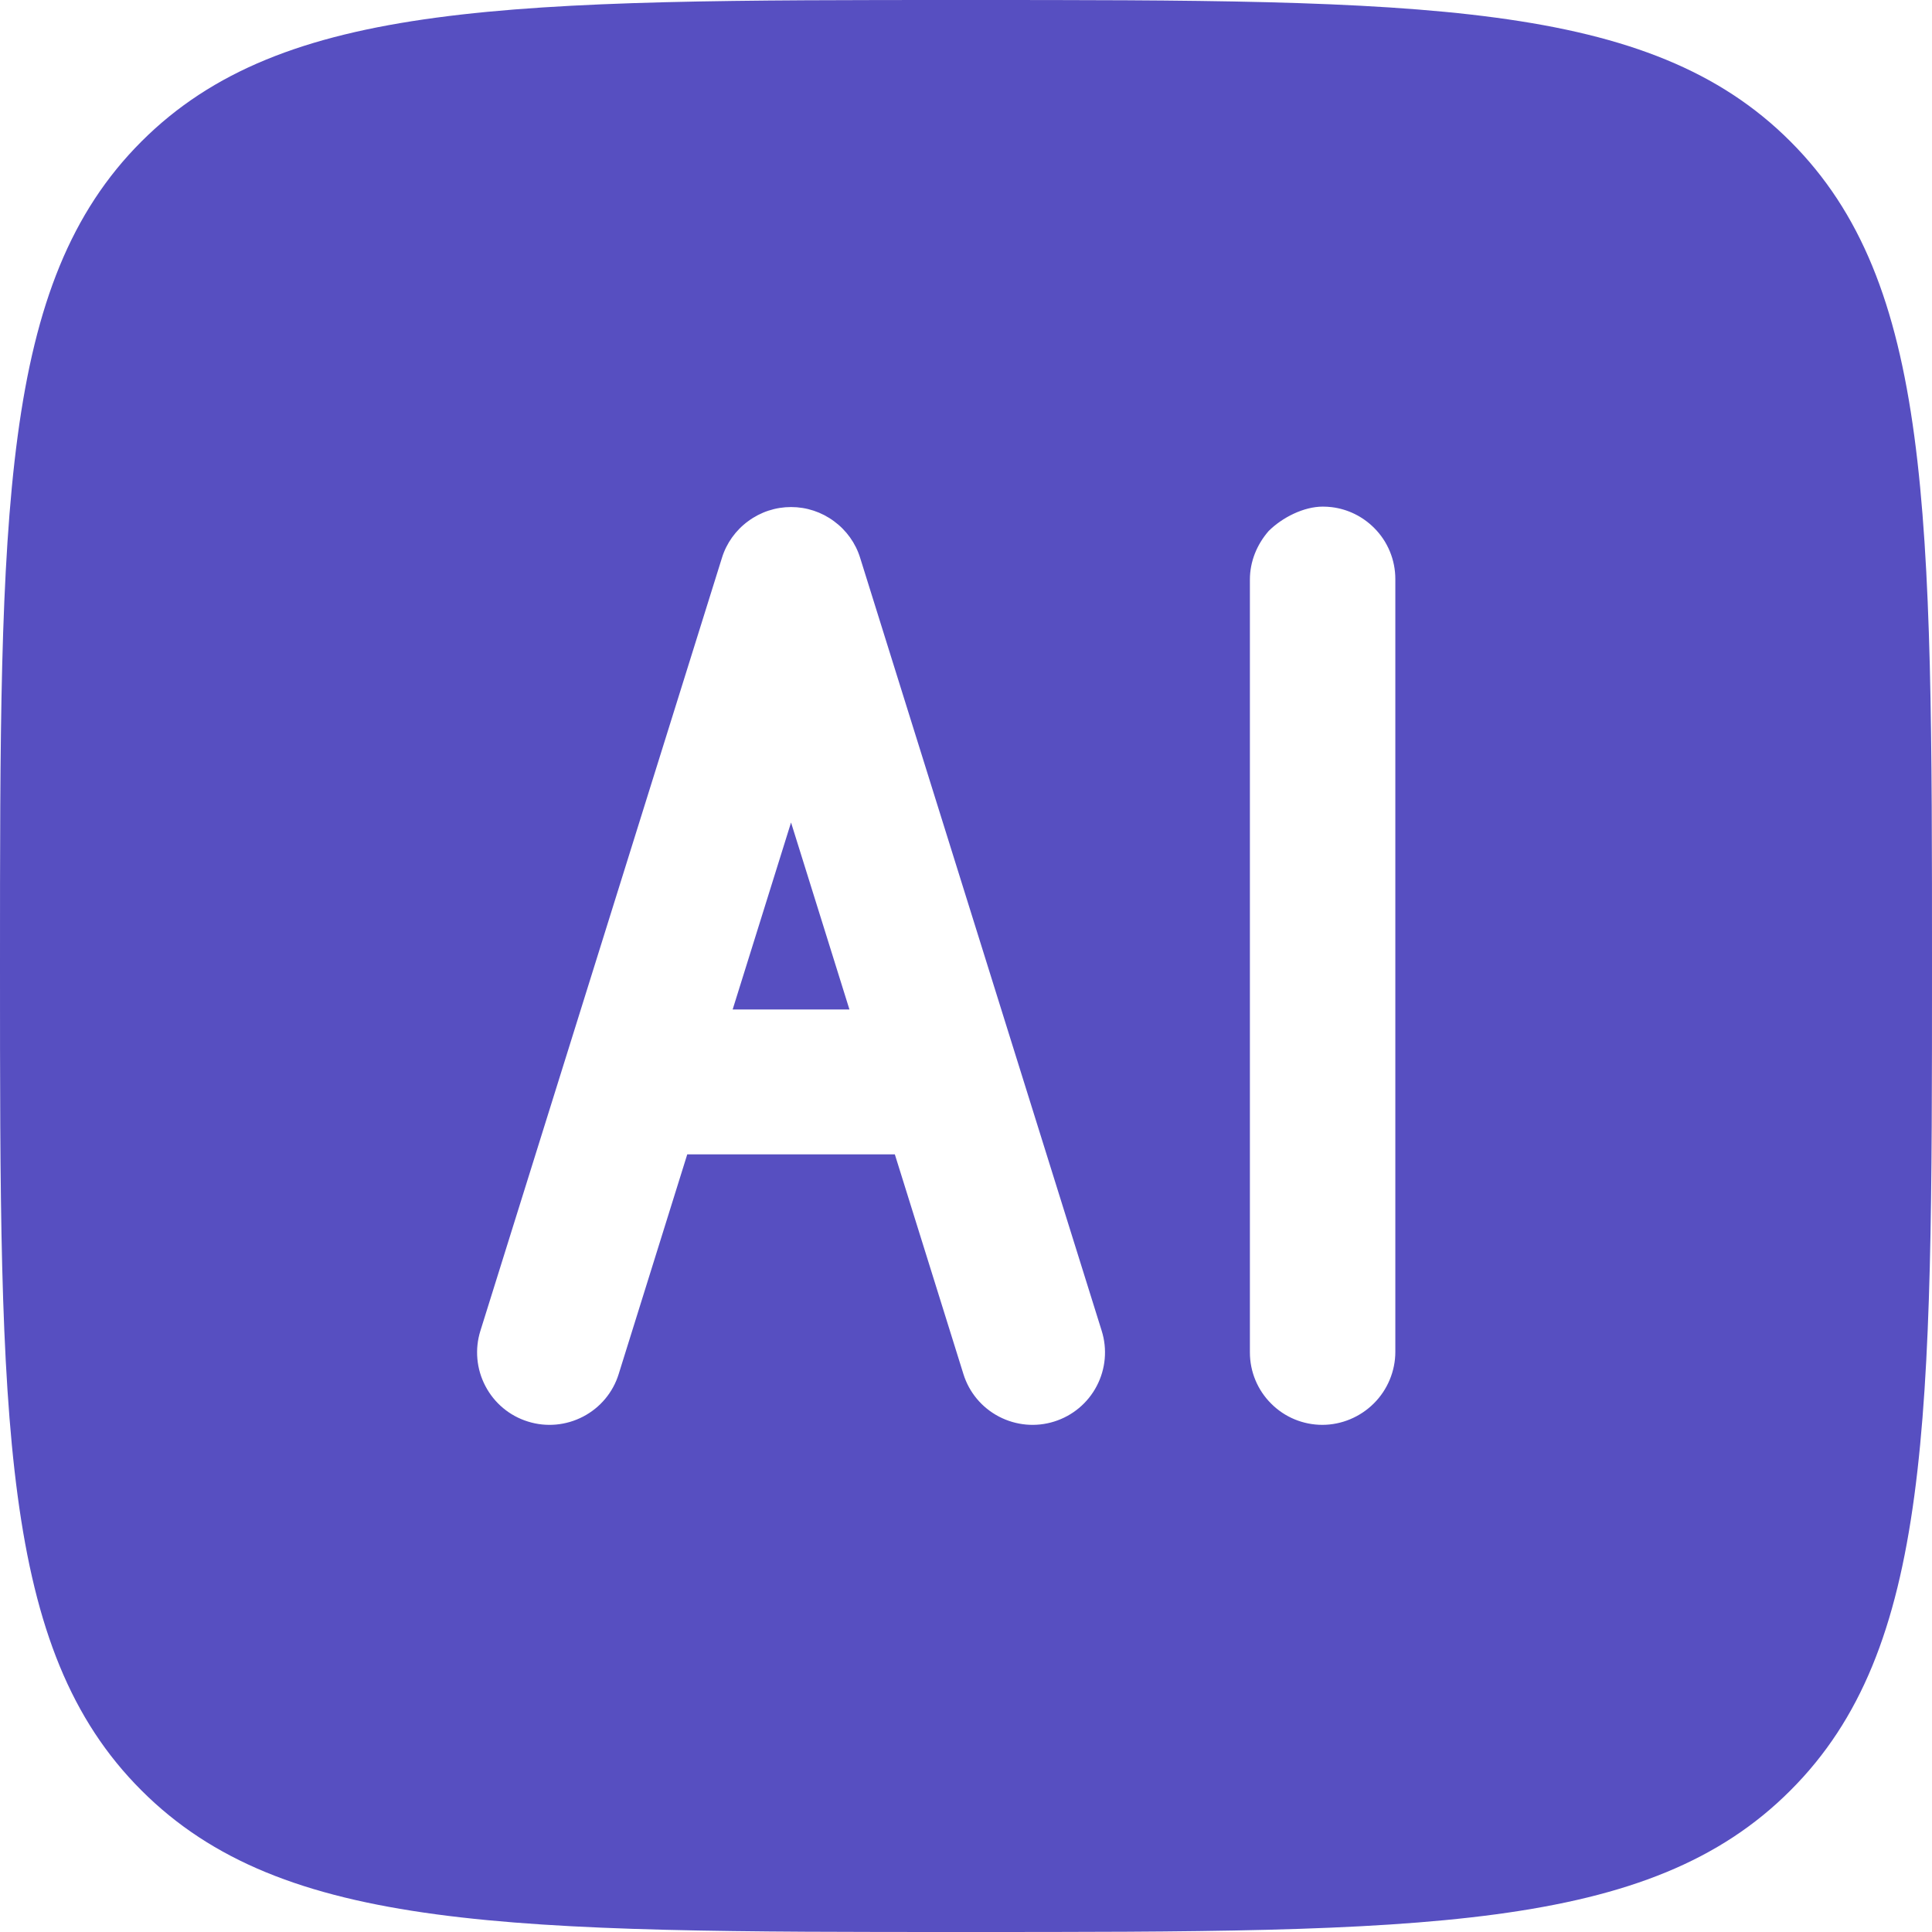 <svg
    width="18"
    height="18"
    viewBox="0 0 18 18"
    fill="none"
    xmlns="http://www.w3.org/2000/svg">
    <path
        fill-rule="evenodd"
        clip-rule="evenodd"
        d="M7.914 9.405H6.826L7.37 7.663L7.914 9.405Z"
        fill="#574FC1" />
    <path
        fill-rule="evenodd"
        clip-rule="evenodd"
        d="M0 9C0 4.757 0 2.636 1.318 1.318C2.637 0 4.757 0 9 0C13.243 0 15.364 0 16.681 1.318C18 2.637 18 4.757 18 9C18 13.243 18 15.364 16.681 16.681C15.365 18 13.243 18 9 18C4.757 18 2.636 18 1.318 16.681C0 15.365 0 13.243 0 9ZM7.77 4.856C7.886 4.941 7.972 5.061 8.014 5.198L10.264 12.398C10.318 12.569 10.301 12.755 10.218 12.913C10.135 13.072 9.992 13.191 9.822 13.244C9.651 13.298 9.466 13.281 9.307 13.198C9.148 13.115 9.029 12.973 8.976 12.802L8.337 10.755H6.403L5.764 12.802C5.711 12.973 5.592 13.115 5.433 13.198C5.274 13.281 5.089 13.298 4.918 13.244C4.747 13.191 4.605 13.072 4.522 12.913C4.439 12.755 4.422 12.569 4.476 12.398L6.726 5.198C6.768 5.061 6.854 4.941 6.97 4.856C7.086 4.77 7.226 4.724 7.37 4.724C7.514 4.724 7.654 4.77 7.77 4.856ZM11.843 13.077C11.969 13.204 12.141 13.275 12.32 13.275C12.499 13.275 12.673 13.202 12.8 13.075C12.927 12.949 13 12.774 13 12.595V9.675V8.325V6.075V5.395C13 5.216 12.929 5.044 12.802 4.918C12.695 4.811 12.556 4.743 12.407 4.725C12.38 4.722 12.353 4.72 12.325 4.72C12.146 4.72 11.947 4.821 11.82 4.947C11.71 5.073 11.645 5.232 11.645 5.4V12.6C11.645 12.779 11.716 12.951 11.843 13.077Z"
        fill="#574FC1" />
</svg>
